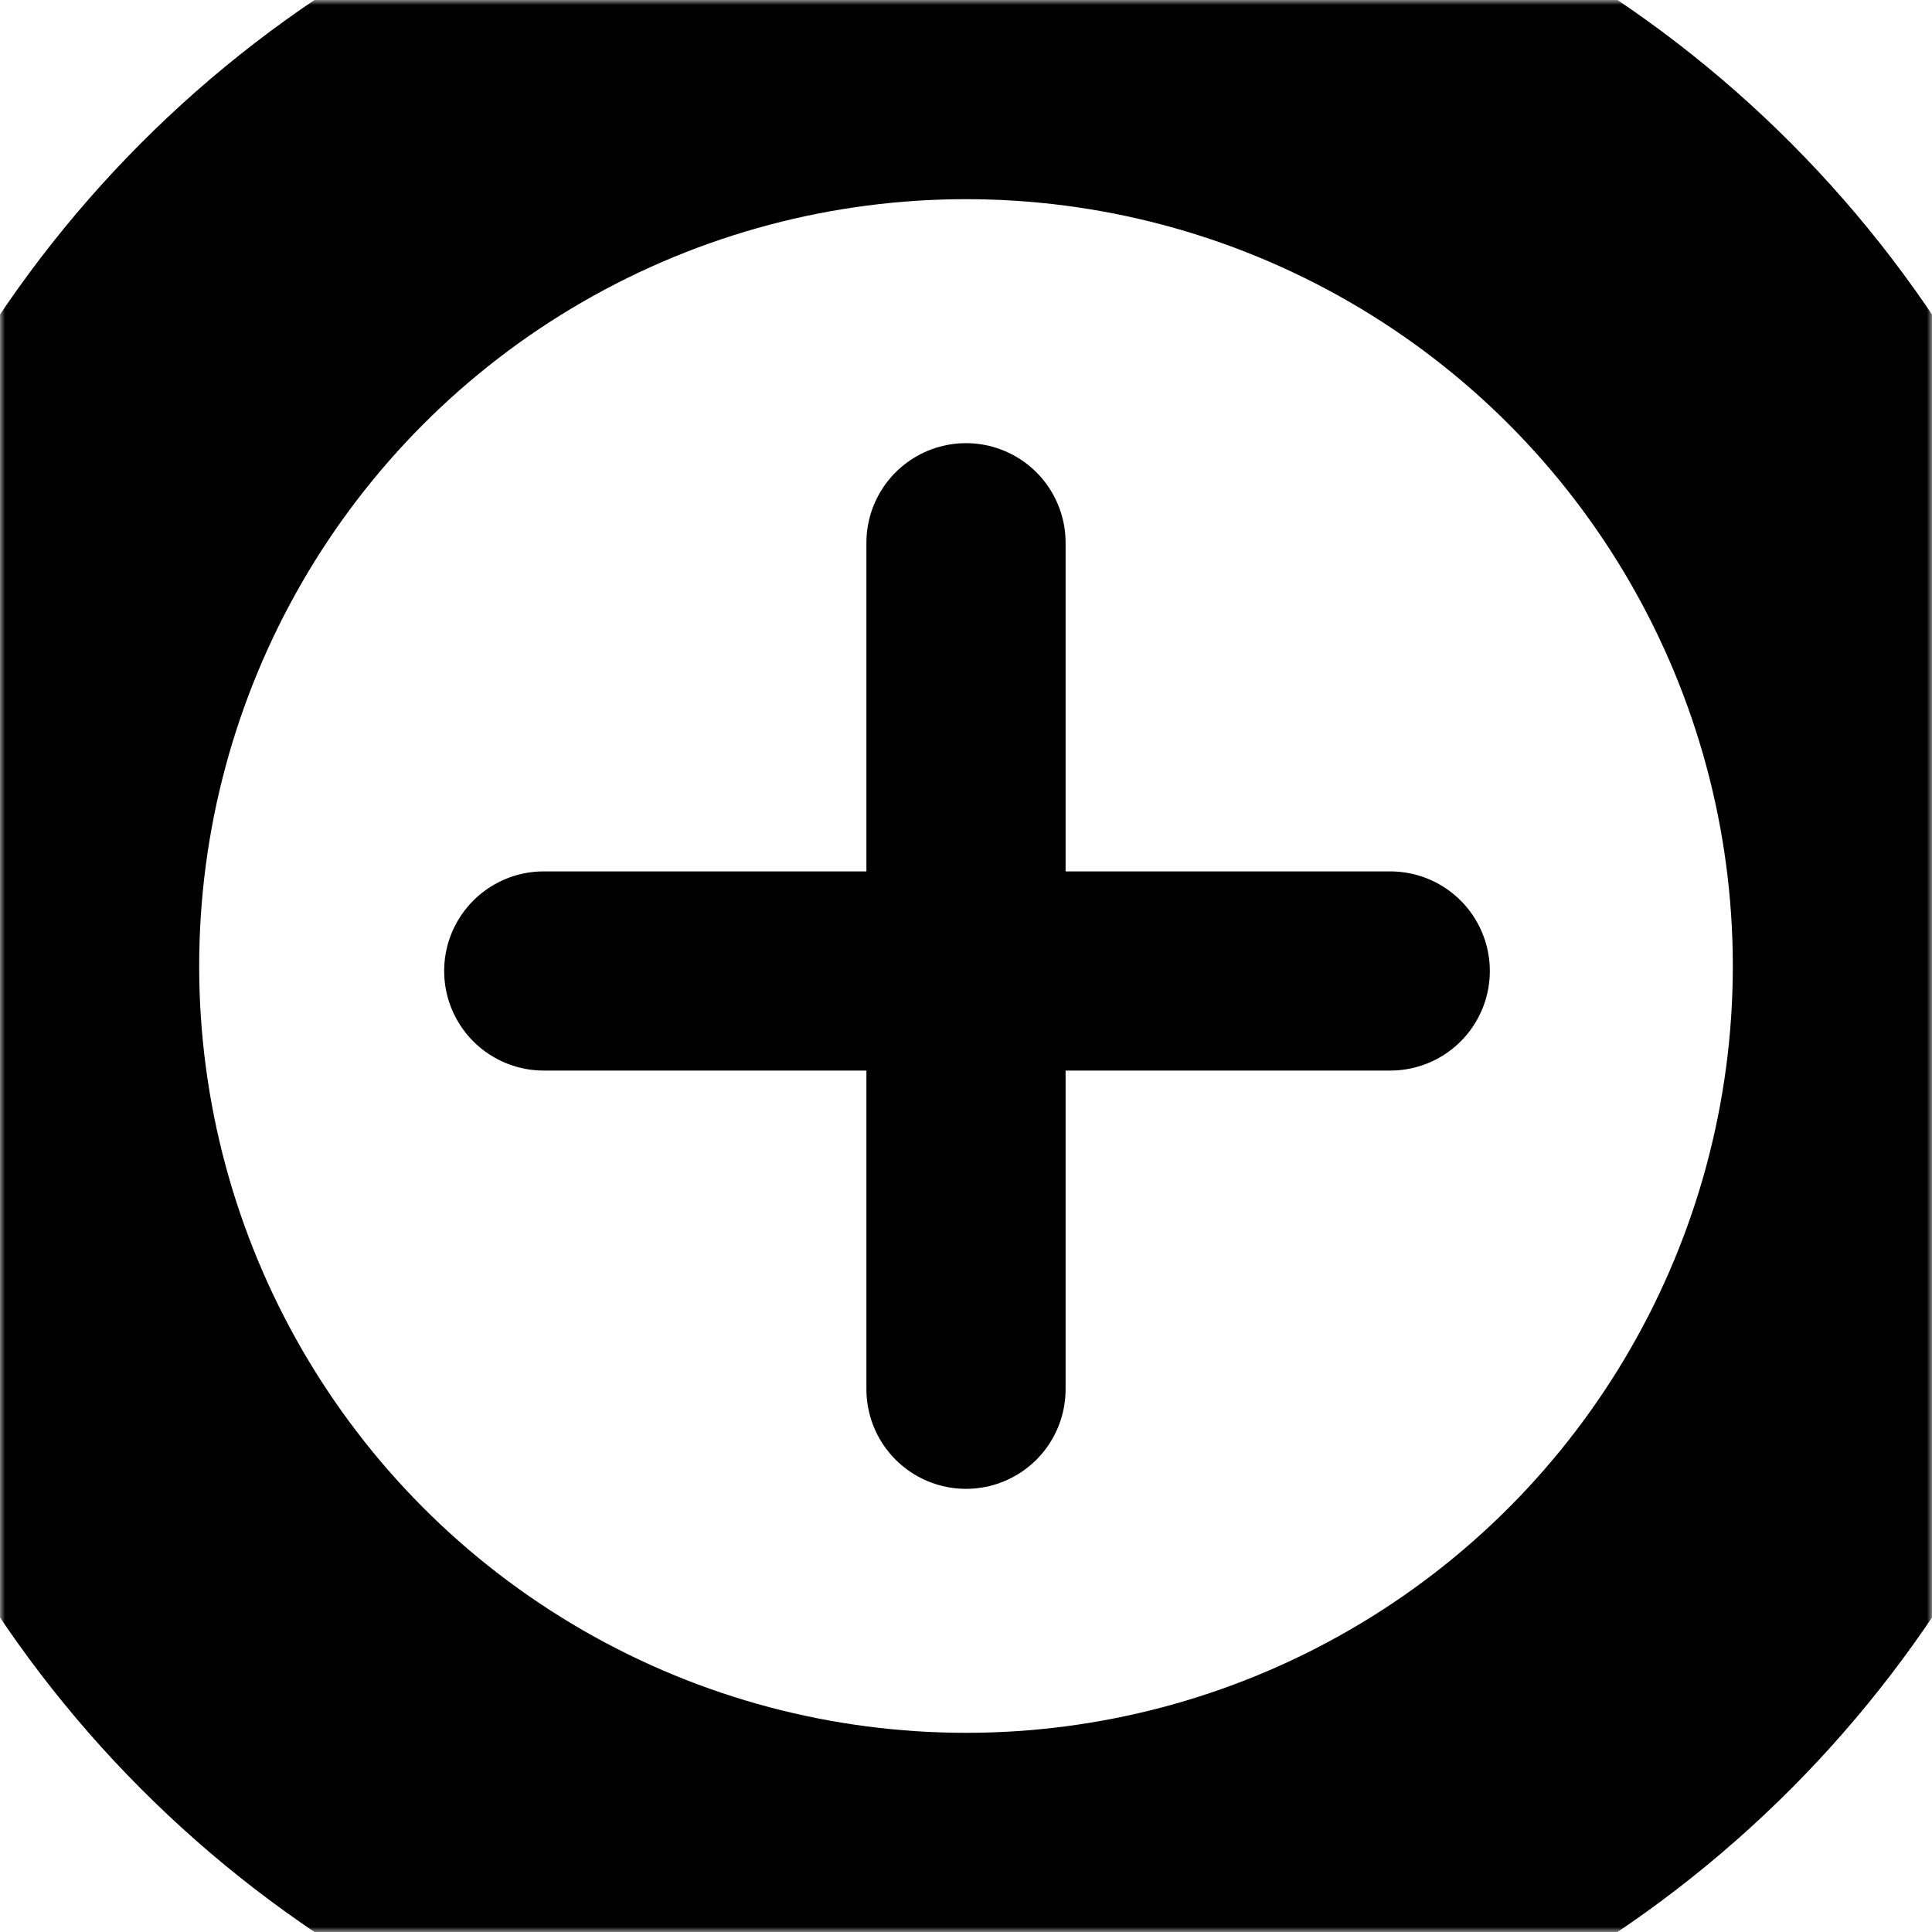 <?xml version="1.0" encoding="utf-8"?>
<!-- Generator: Adobe Illustrator 25.0.0, SVG Export Plug-In . SVG Version: 6.00 Build 0)  -->
<svg version="1.1" id="Laag_1" xmlns="http://www.w3.org/2000/svg" xmlns:xlink="http://www.w3.org/1999/xlink" x="0px" y="0px"
	 viewBox="0 0 194 194" style="enable-background:new 0 0 194 194;" xml:space="preserve">
<style type="text/css">
	.st0{filter:url(#Adobe_OpacityMaskFilter);}
	.st1{fill:#FFFFFF;}
	.st2{mask:url(#mask-2_1_);}
	.st3{fill-opacity:0;stroke:#000000;stroke-width:40;}
	.st4{fill:none;stroke:#000000;stroke-width:20;stroke-linecap:round;stroke-linejoin:round;}
</style>
<defs>
	<filter id="Adobe_OpacityMaskFilter" filterUnits="userSpaceOnUse" x="-20" y="-20" width="234" height="234">
		<feColorMatrix  type="matrix" values="1 0 0 0 0  0 1 0 0 0  0 0 1 0 0  0 0 0 1 0"/>
	</filter>
</defs>
<mask maskUnits="userSpaceOnUse" x="-20" y="-20" width="234" height="234" id="mask-2_1_">
	<rect y="0" class="st0" width="194" height="194"/>
	<g>
		<ellipse id="ellipse-1_2_" class="st1" cx="97" cy="97" rx="97" ry="97"/>
	</g>
</mask>
<g class="st2">
	<g>
		<ellipse id="ellipse-1_1_" class="st3" cx="97" cy="97" rx="97" ry="97"/>
	</g>
	<path class="st4" d="M97,54.5v85"/>
	<path class="st4" d="M139.6,97.5l-85,0"/>
</g>
</svg>
